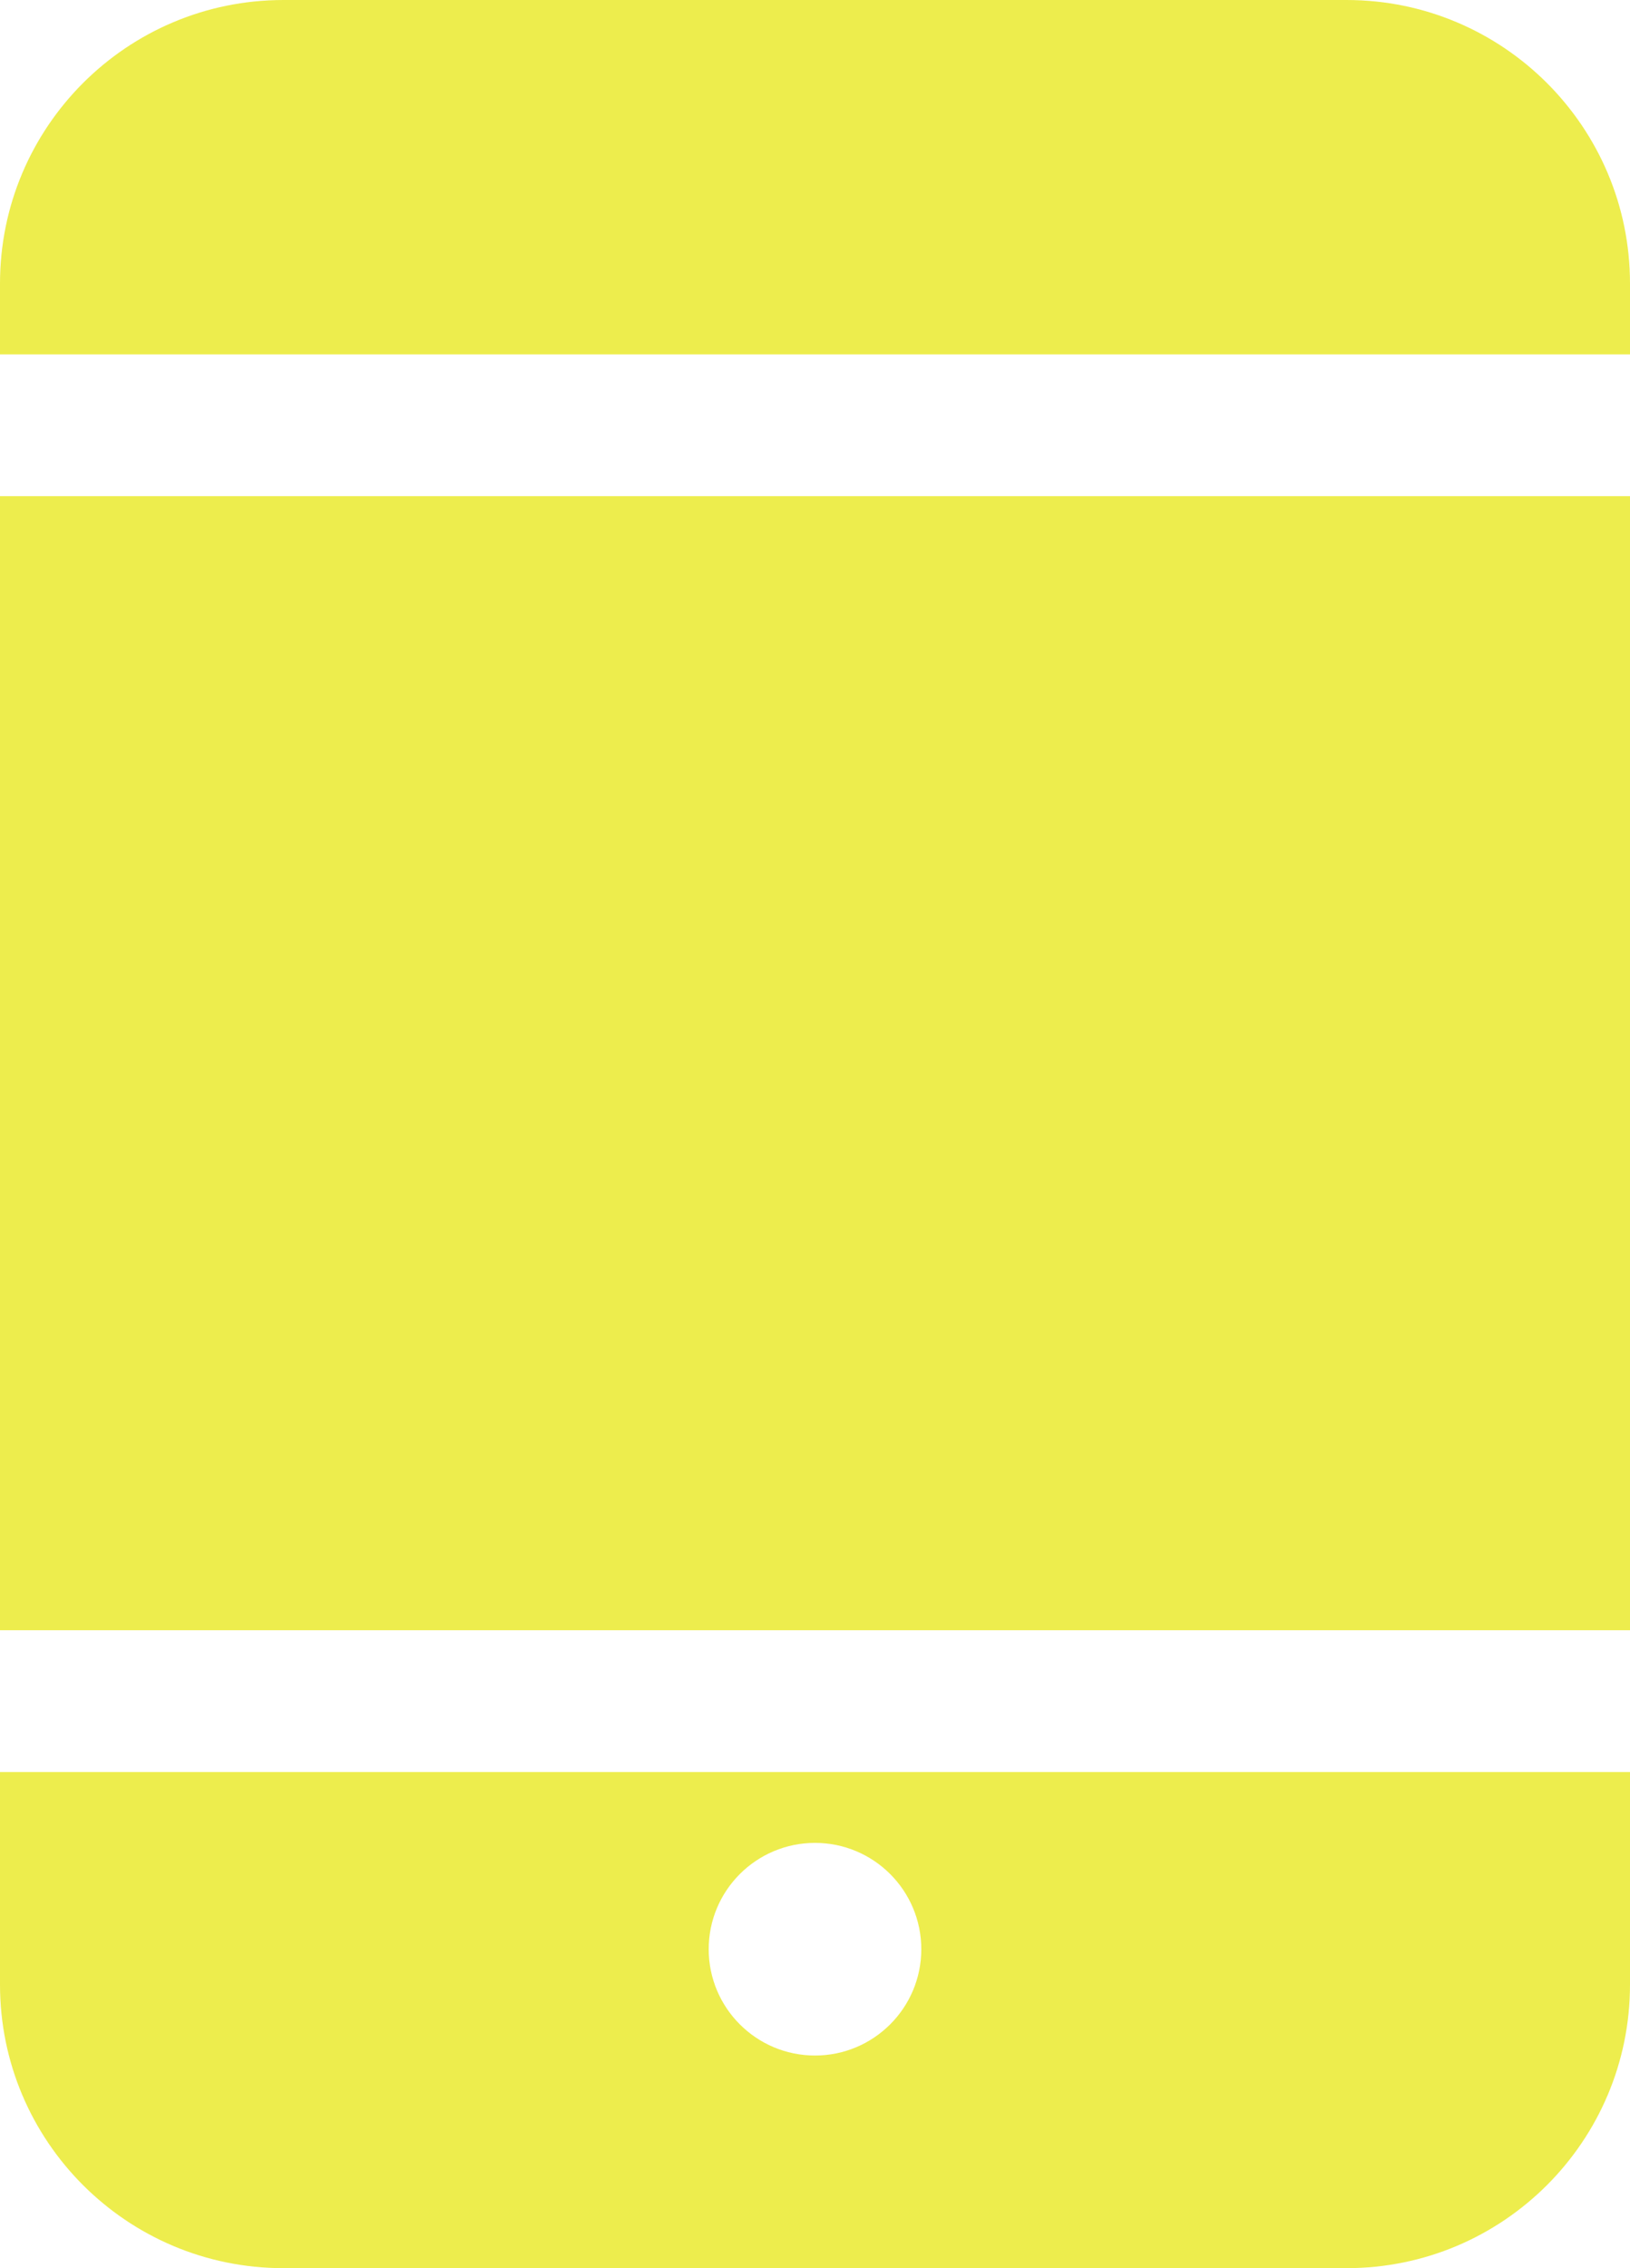 <?xml version="1.0" encoding="UTF-8" standalone="no"?>
<svg width="23px" height="32px" viewBox="0 0 23 32" version="1.1"
  xmlns="http://www.w3.org/2000/svg"
  xmlns:xlink="http://www.w3.org/1999/xlink"
  xmlns:sketch="http://www.bohemiancoding.com/sketch/ns">
  <!-- Generator: Sketch Beta 3.3.2 (12041) - http://www.bohemiancoding.com/sketch -->
  <title>tablet</title>
  <desc>Created with Sketch Beta.</desc>
  <defs></defs>
  <g id="Page-1" stroke="none" stroke-width="1" fill="none" fill-rule="evenodd" sketch:type="MSPage">
    <g id="Icon-Set-Filled" sketch:type="MSLayerGroup" transform="translate(-522, -465)" fill="#eded4d">
      <path d="M541,465 L526,465 C523.791,465 522,466.791 522,469 L522,470 L545,470 L545,469 C545,466.791 543.209,465 541,465 L541,465 Z M522,488 L545,488 L545,472 L522,472 L522,488 Z M533.5,491 C534.328,491 535,491.672 535,492.5 C535,493.328 534.328,494 533.5,494 C532.672,494 532,493.328 532,492.5 C532,491.672 532.672,491 533.5,491 L533.5,491 Z M522,493 C522,495.209 523.791,497 526,497 L541,497 C543.209,497 545,495.209 545,493 L545,490 L522,490 L522,493 L522,493 Z" id="tablet" sketch:type="MSShapeGroup"></path>
    </g>
  </g>
</svg>